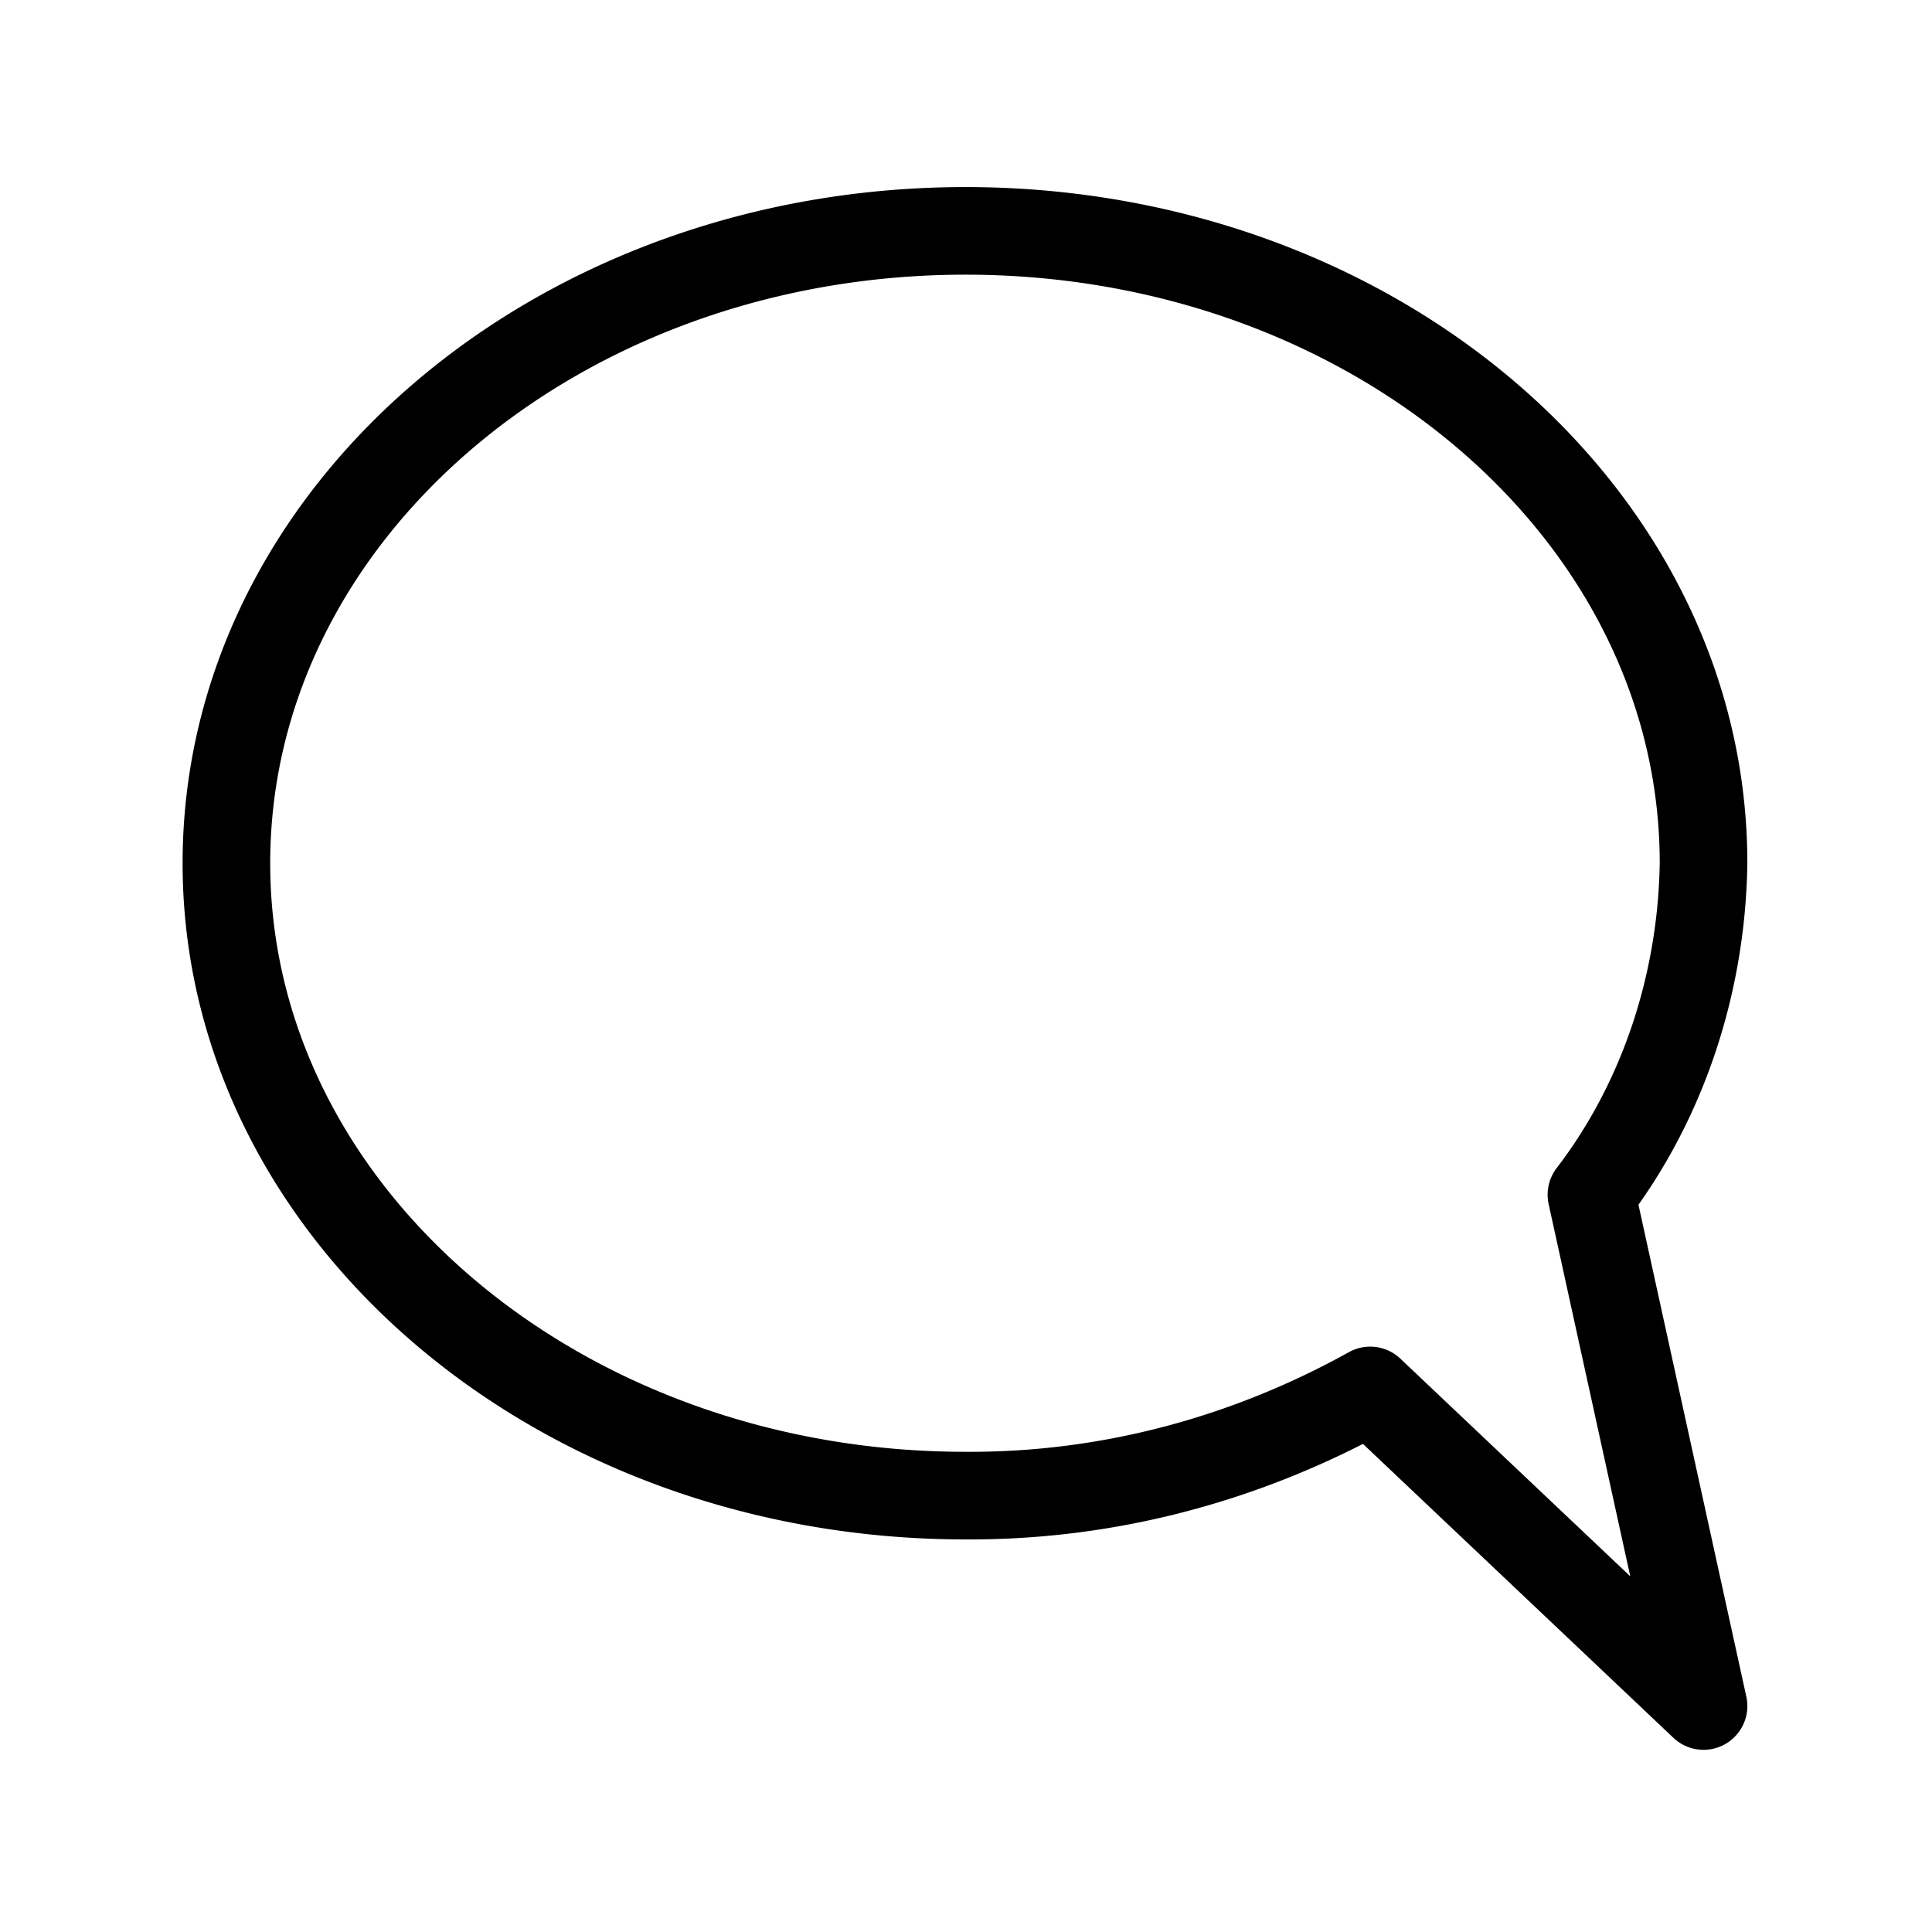 <?xml version="1.0" encoding="UTF-8" standalone="no"?>
<svg
   xmlns:dc="http://purl.org/dc/elements/1.1/"
   xmlns:cc="http://creativecommons.org/ns#"
   xmlns:rdf="http://www.w3.org/1999/02/22-rdf-syntax-ns#"
   xmlns:svg="http://www.w3.org/2000/svg"
   xmlns="http://www.w3.org/2000/svg"
   version="1.1"
   viewBox="0 0 32 32"
   id="cat-pg">
  <defs
     id="defs881">
    <style
       id="style879">.cls-1{fill:none;stroke:#000;stroke-linejoin:round;stroke-width:1.45px;}</style>
  </defs>
  <title
     id="title883">icon_chta</title>
  <path
     style="fill:none;stroke:#000000;stroke-width:1.451;stroke-linejoin:round;stroke-miterlimit:4;stroke-dasharray:none;stroke-opacity:1"
     id="path885-3"
     d="m 3.75,14.298 c 0,5.771 5.472,10.474 12.241,10.474 a 15.133,17.256 0 0 0 6.704,-1.742 l 5.521,5.227 -1.857,-8.469 a 7.509,8.562 0 0 0 1.857,-5.49 c 0,-5.79 -5.472,-10.474 -12.225,-10.474 -6.753,0 -12.241,4.684 -12.241,10.474"
     class="cls-1" />
</svg>
